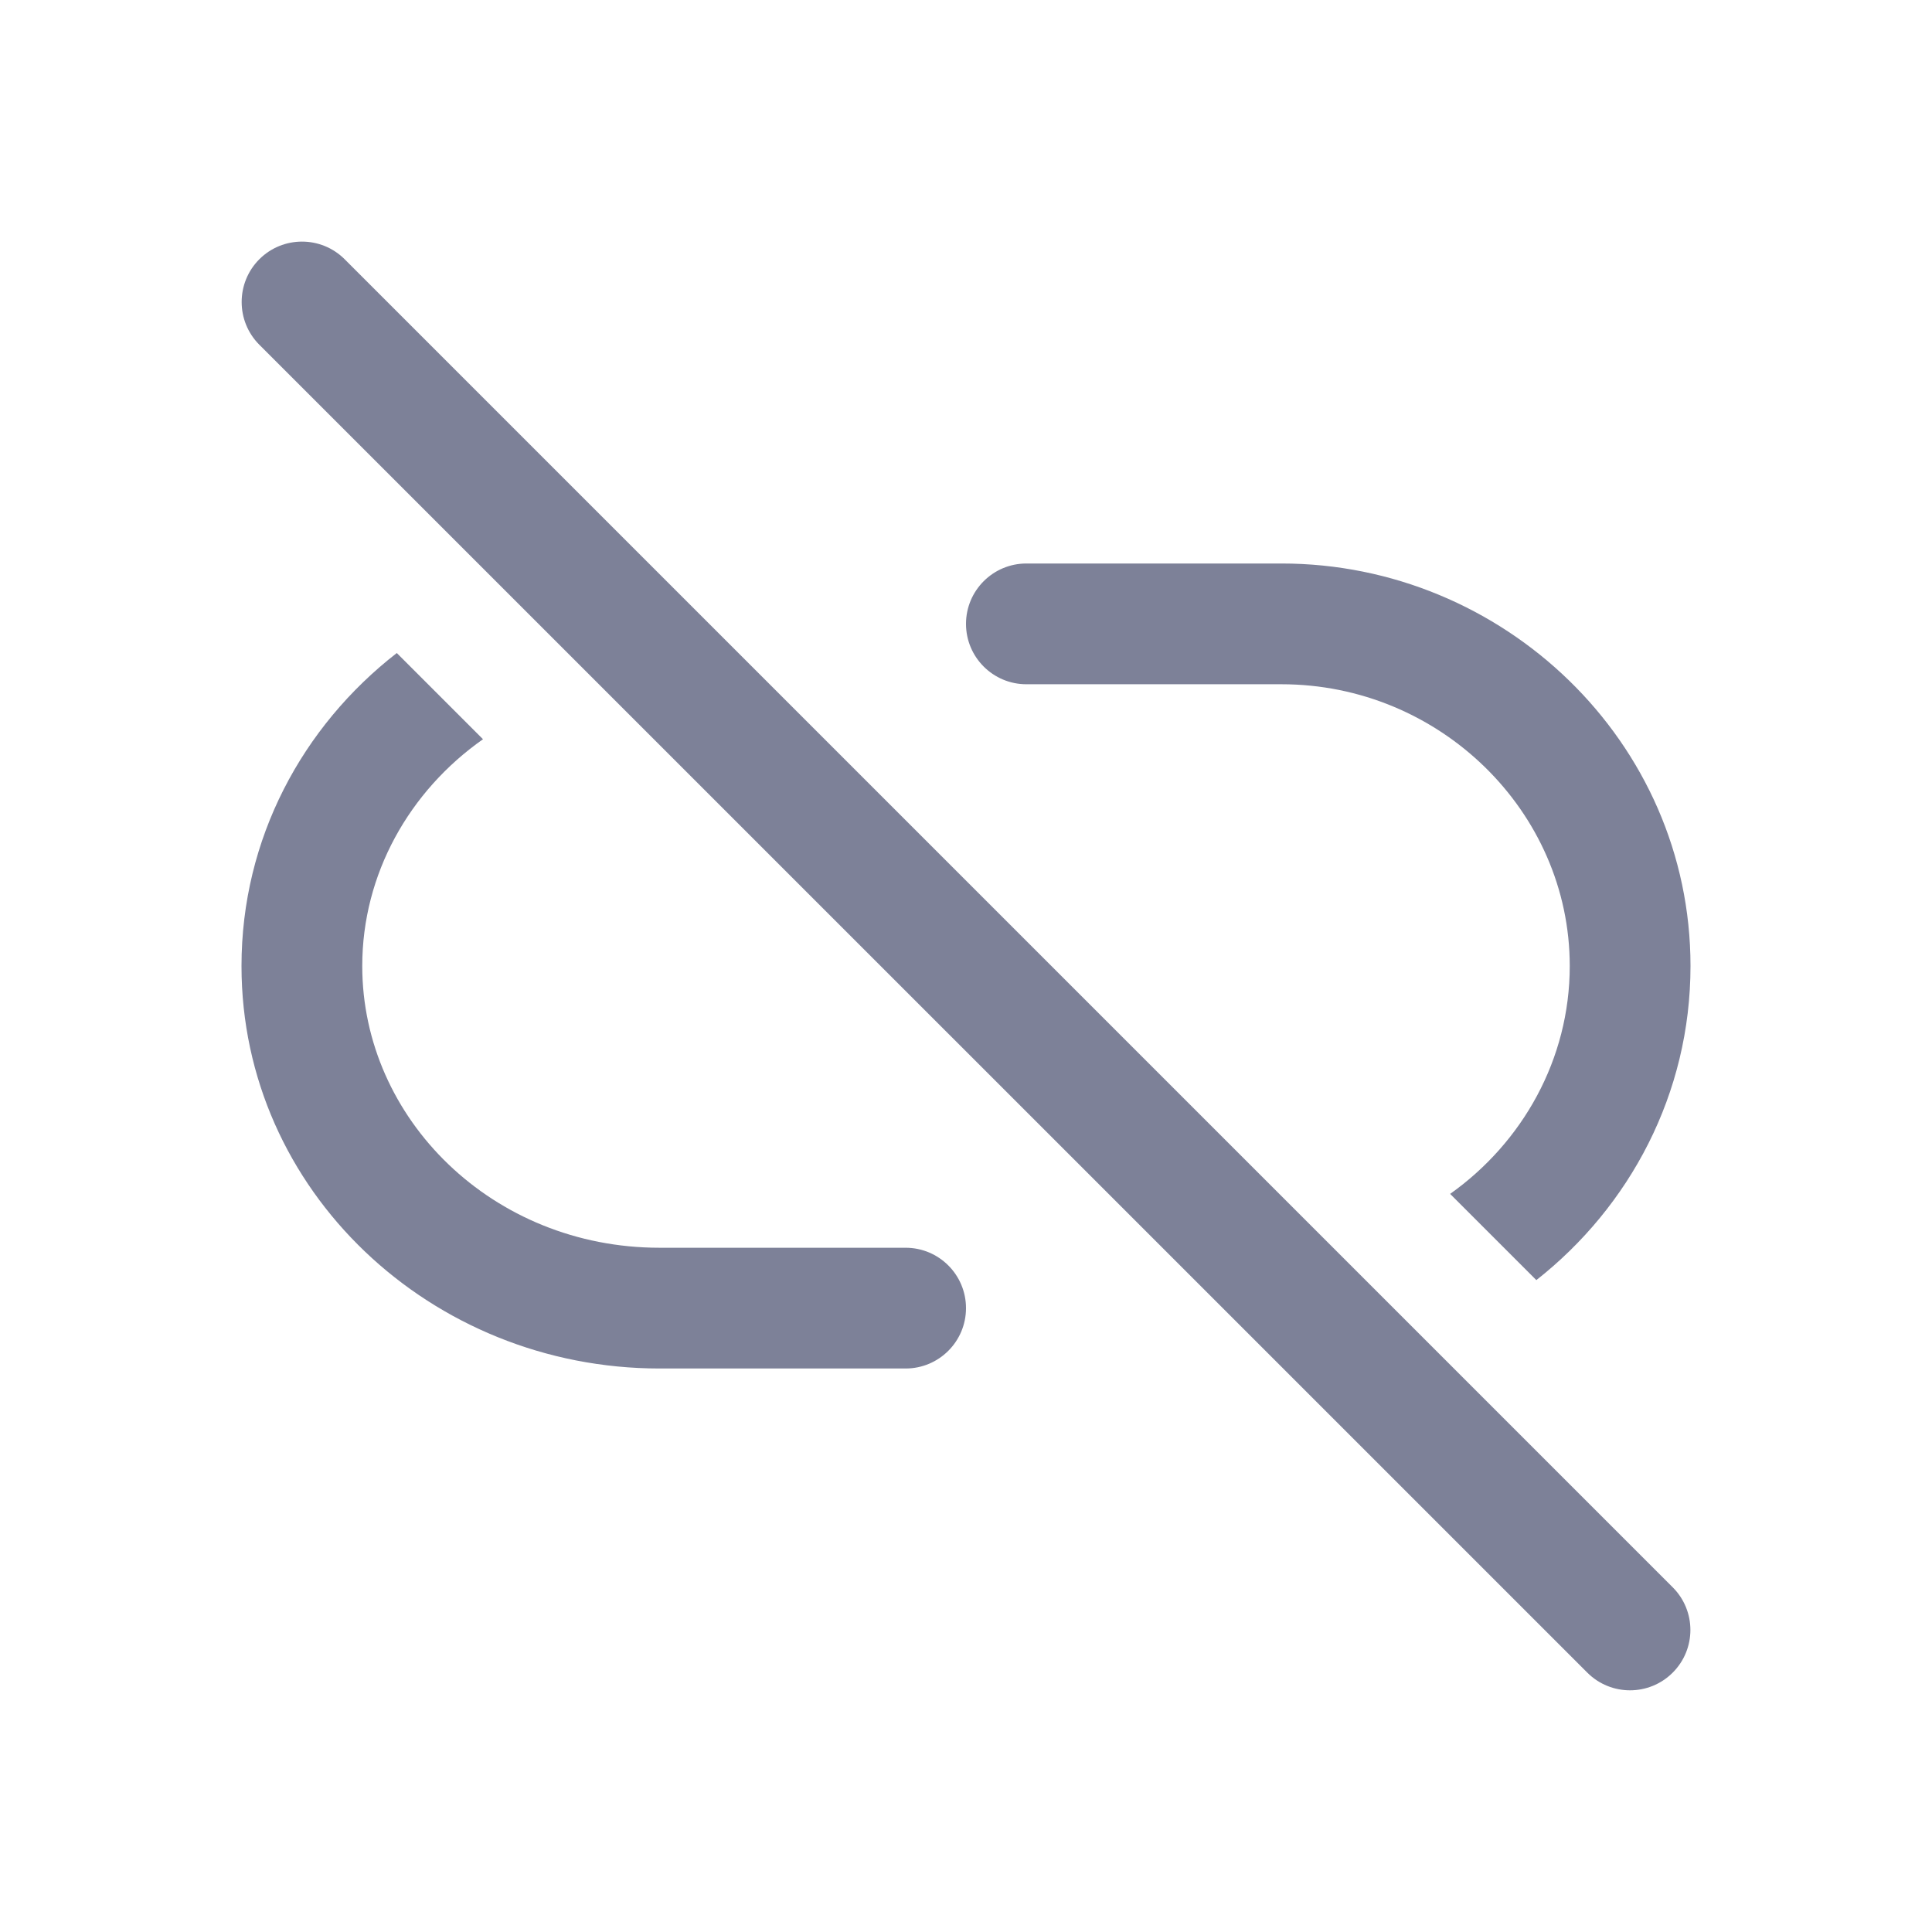 <svg width="24" height="24" viewBox="0 0 24 24" fill="none" xmlns="http://www.w3.org/2000/svg">
<path d="M3.221 4.282L19.718 20.778C20.011 21.071 20.486 21.071 20.779 20.778C21.072 20.485 21.072 20.011 20.779 19.718L4.282 3.221C3.989 2.928 3.514 2.928 3.221 3.221C2.929 3.514 2.929 3.989 3.221 4.282Z" fill="#7D8198"/>
<path d="M21 12C21 13.589 20.244 14.99 19.085 15.902L18.014 14.831C18.911 14.194 19.5 13.16 19.5 12C19.5 10.076 17.88 8.5 15.92 8.5H12.75C12.336 8.5 12 8.164 12 7.75C12 7.336 12.336 7 12.75 7H15.92C18.672 7 21 9.211 21 12Z" fill="#7D8198"/>
<path d="M6 9.183L4.929 8.112C3.757 9.023 3 10.418 3 12C3 14.791 5.356 17 8.193 17H11.25C11.664 17 12 16.664 12 16.25C12 15.836 11.664 15.5 11.25 15.5H8.193C6.122 15.5 4.5 13.901 4.5 12C4.5 10.858 5.085 9.826 6 9.183Z" fill="#7D8198"/>
</svg>
